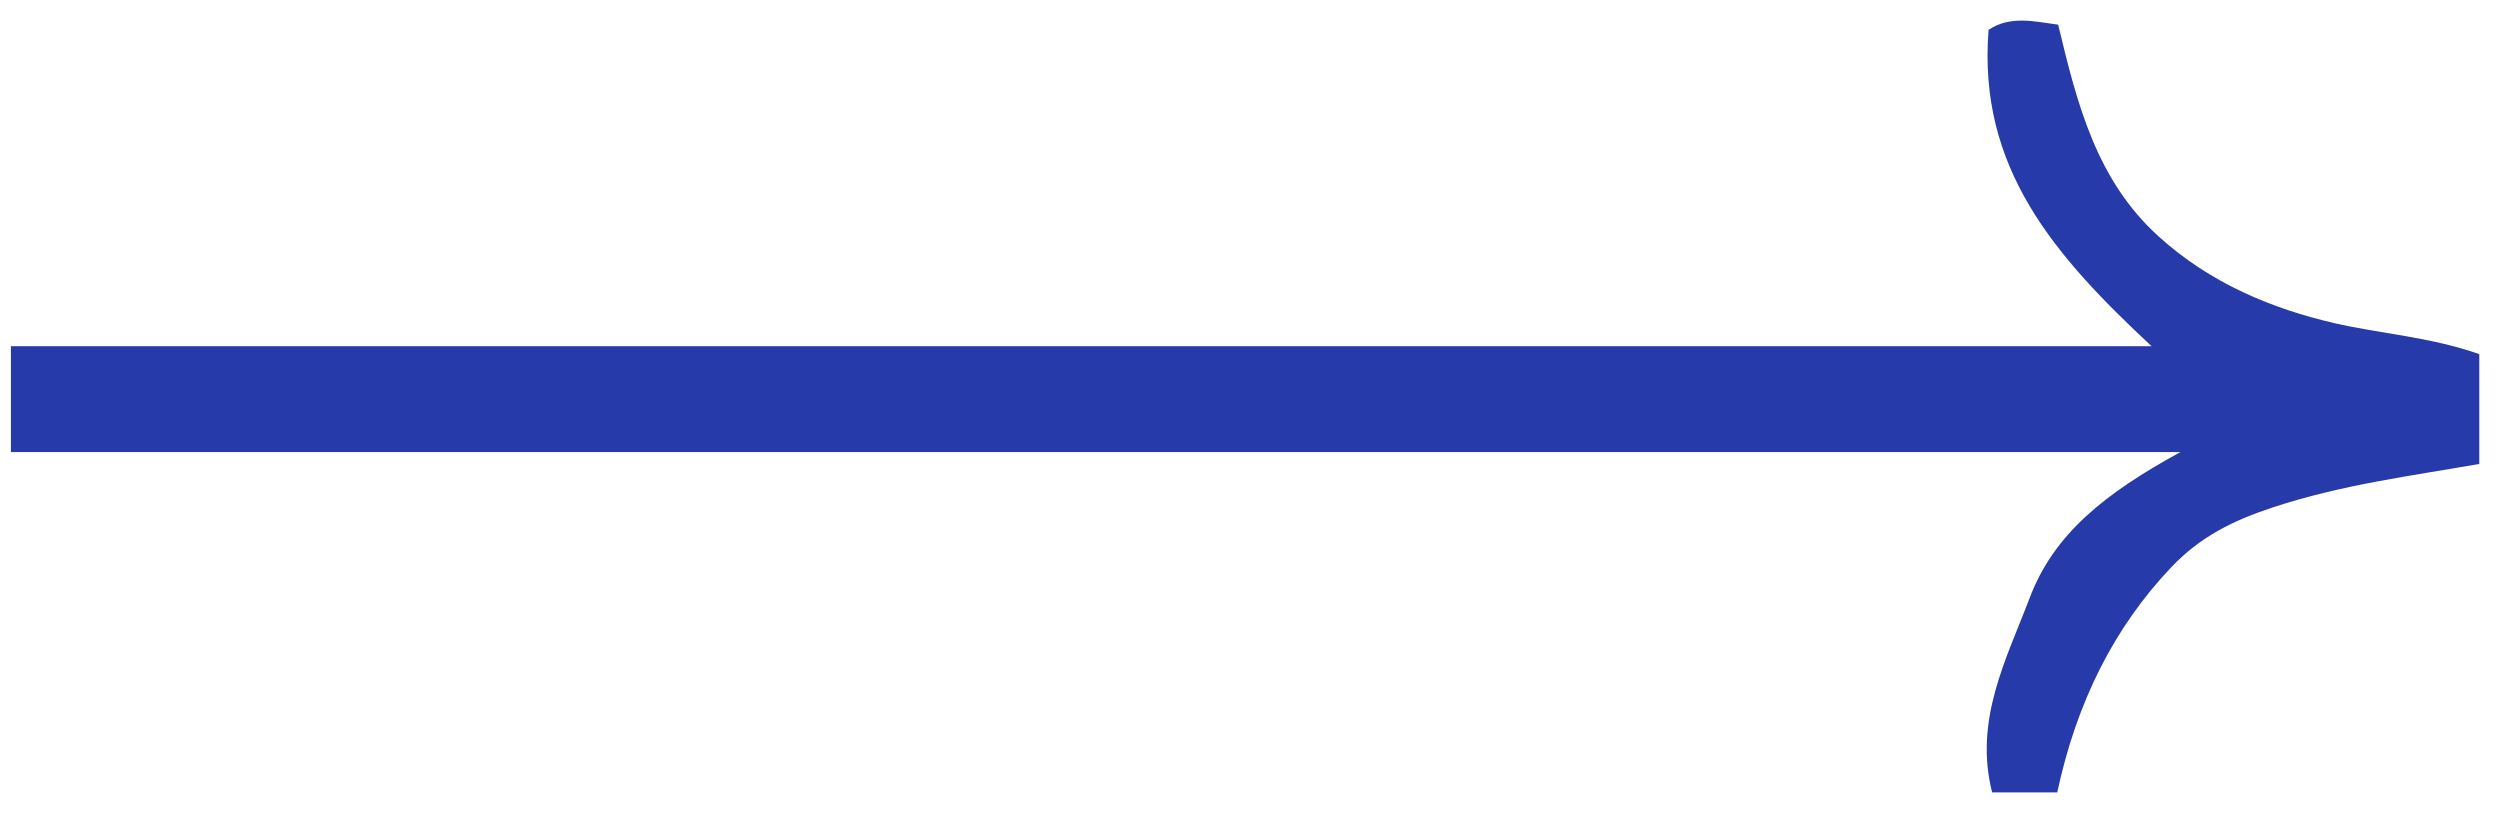 <svg width="60" height="20" viewBox="0 0 60 20" fill="none" xmlns="http://www.w3.org/2000/svg">
<path d="M0.262 10.849V8.309H51.638C49.3 6.13 47.462 4.026 47.726 0.715C48.253 0.366 48.828 0.517 49.396 0.592C49.852 2.498 50.313 4.32 51.805 5.673C53.052 6.804 54.533 7.408 56.014 7.753C57.124 8.011 58.304 8.079 59.503 8.499V11.135C57.896 11.417 56.199 11.631 54.544 12.179C53.601 12.489 52.811 12.878 52.12 13.604C50.754 15.036 49.839 16.84 49.374 19.018H47.811C47.37 17.276 48.153 15.823 48.709 14.358C49.288 12.822 50.506 11.846 52.332 10.849H0.262Z" fill="#273AAA"/>
</svg>
